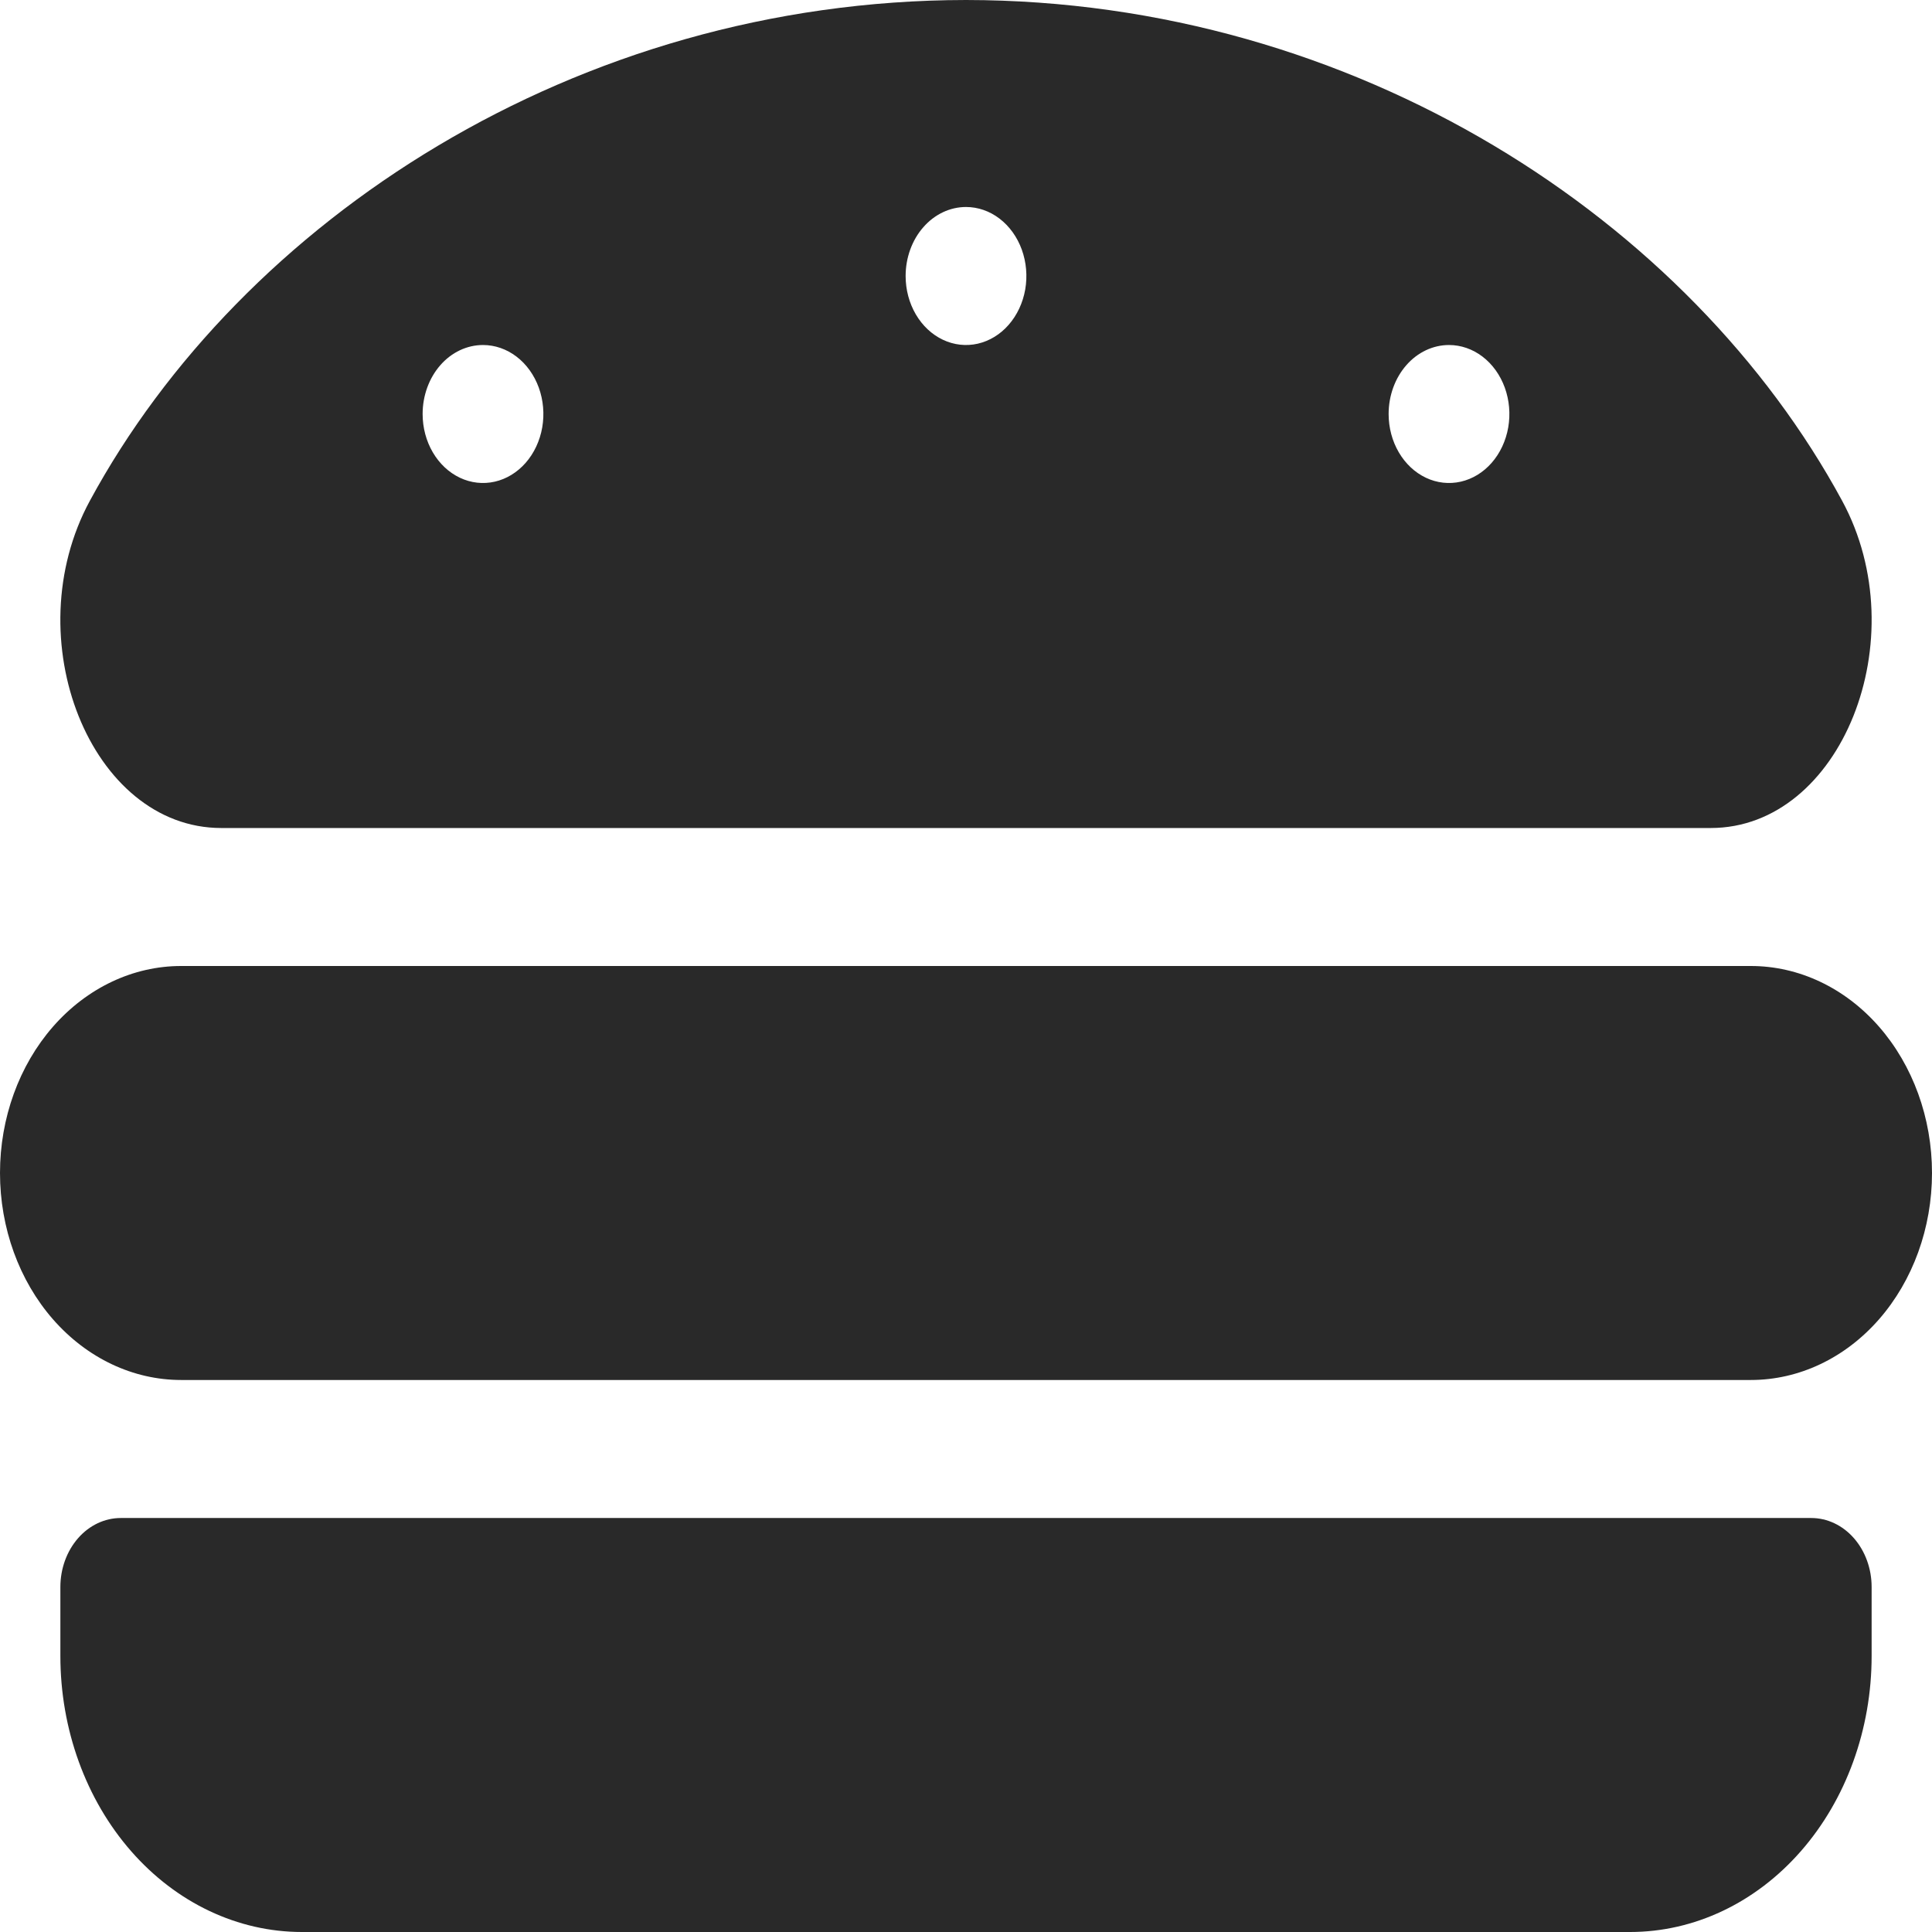 <svg width="64" height="64" viewBox="0 0 64 64" fill="none" xmlns="http://www.w3.org/2000/svg">
<path d="M58 32H6C4.409 32 2.883 32.722 1.757 34.008C0.632 35.294 0 37.038 0 38.857C0 40.676 0.632 42.42 1.757 43.706C2.883 44.992 4.409 45.714 6 45.714H58C59.591 45.714 61.117 44.992 62.243 43.706C63.368 42.42 64 40.676 64 38.857C64 37.038 63.368 35.294 62.243 34.008C61.117 32.722 59.591 32 58 32ZM60 50.286H4C3.47 50.286 2.961 50.526 2.586 50.955C2.211 51.384 2 51.965 2 52.571V54.857C2 57.282 2.843 59.608 4.343 61.322C5.843 63.037 7.878 64 10 64H54C56.122 64 58.157 63.037 59.657 61.322C61.157 59.608 62 57.282 62 54.857V52.571C62 51.965 61.789 51.384 61.414 50.955C61.039 50.526 60.53 50.286 60 50.286ZM7.33 27.429H56.67C60.991 27.429 63.498 21.157 61.023 16.589C56 7.314 44.944 0.014 32 0C19.058 0.014 8 7.314 2.978 16.587C0.5 21.156 3.009 27.429 7.33 27.429ZM48 11.429C48.396 11.429 48.782 11.563 49.111 11.814C49.44 12.065 49.696 12.422 49.848 12.84C49.999 13.257 50.039 13.717 49.962 14.16C49.884 14.604 49.694 15.011 49.414 15.331C49.135 15.65 48.778 15.868 48.39 15.956C48.002 16.044 47.6 15.999 47.235 15.826C46.869 15.653 46.557 15.36 46.337 14.984C46.117 14.608 46 14.166 46 13.714C46 13.108 46.211 12.527 46.586 12.098C46.961 11.669 47.47 11.429 48 11.429ZM32 6.857C32.396 6.857 32.782 6.991 33.111 7.242C33.44 7.494 33.696 7.85 33.848 8.268C33.999 8.686 34.039 9.145 33.962 9.589C33.884 10.032 33.694 10.439 33.414 10.759C33.135 11.079 32.778 11.296 32.39 11.385C32.002 11.473 31.6 11.428 31.235 11.255C30.869 11.082 30.557 10.789 30.337 10.413C30.117 10.037 30 9.595 30 9.143C30 8.537 30.211 7.955 30.586 7.527C30.961 7.098 31.47 6.857 32 6.857ZM16 11.429C16.396 11.429 16.782 11.563 17.111 11.814C17.44 12.065 17.696 12.422 17.848 12.84C17.999 13.257 18.039 13.717 17.962 14.16C17.884 14.604 17.694 15.011 17.414 15.331C17.134 15.65 16.778 15.868 16.39 15.956C16.002 16.044 15.6 15.999 15.235 15.826C14.869 15.653 14.557 15.36 14.337 14.984C14.117 14.608 14 14.166 14 13.714C14 13.108 14.211 12.527 14.586 12.098C14.961 11.669 15.47 11.429 16 11.429Z" fill="#292929"/>
</svg>
